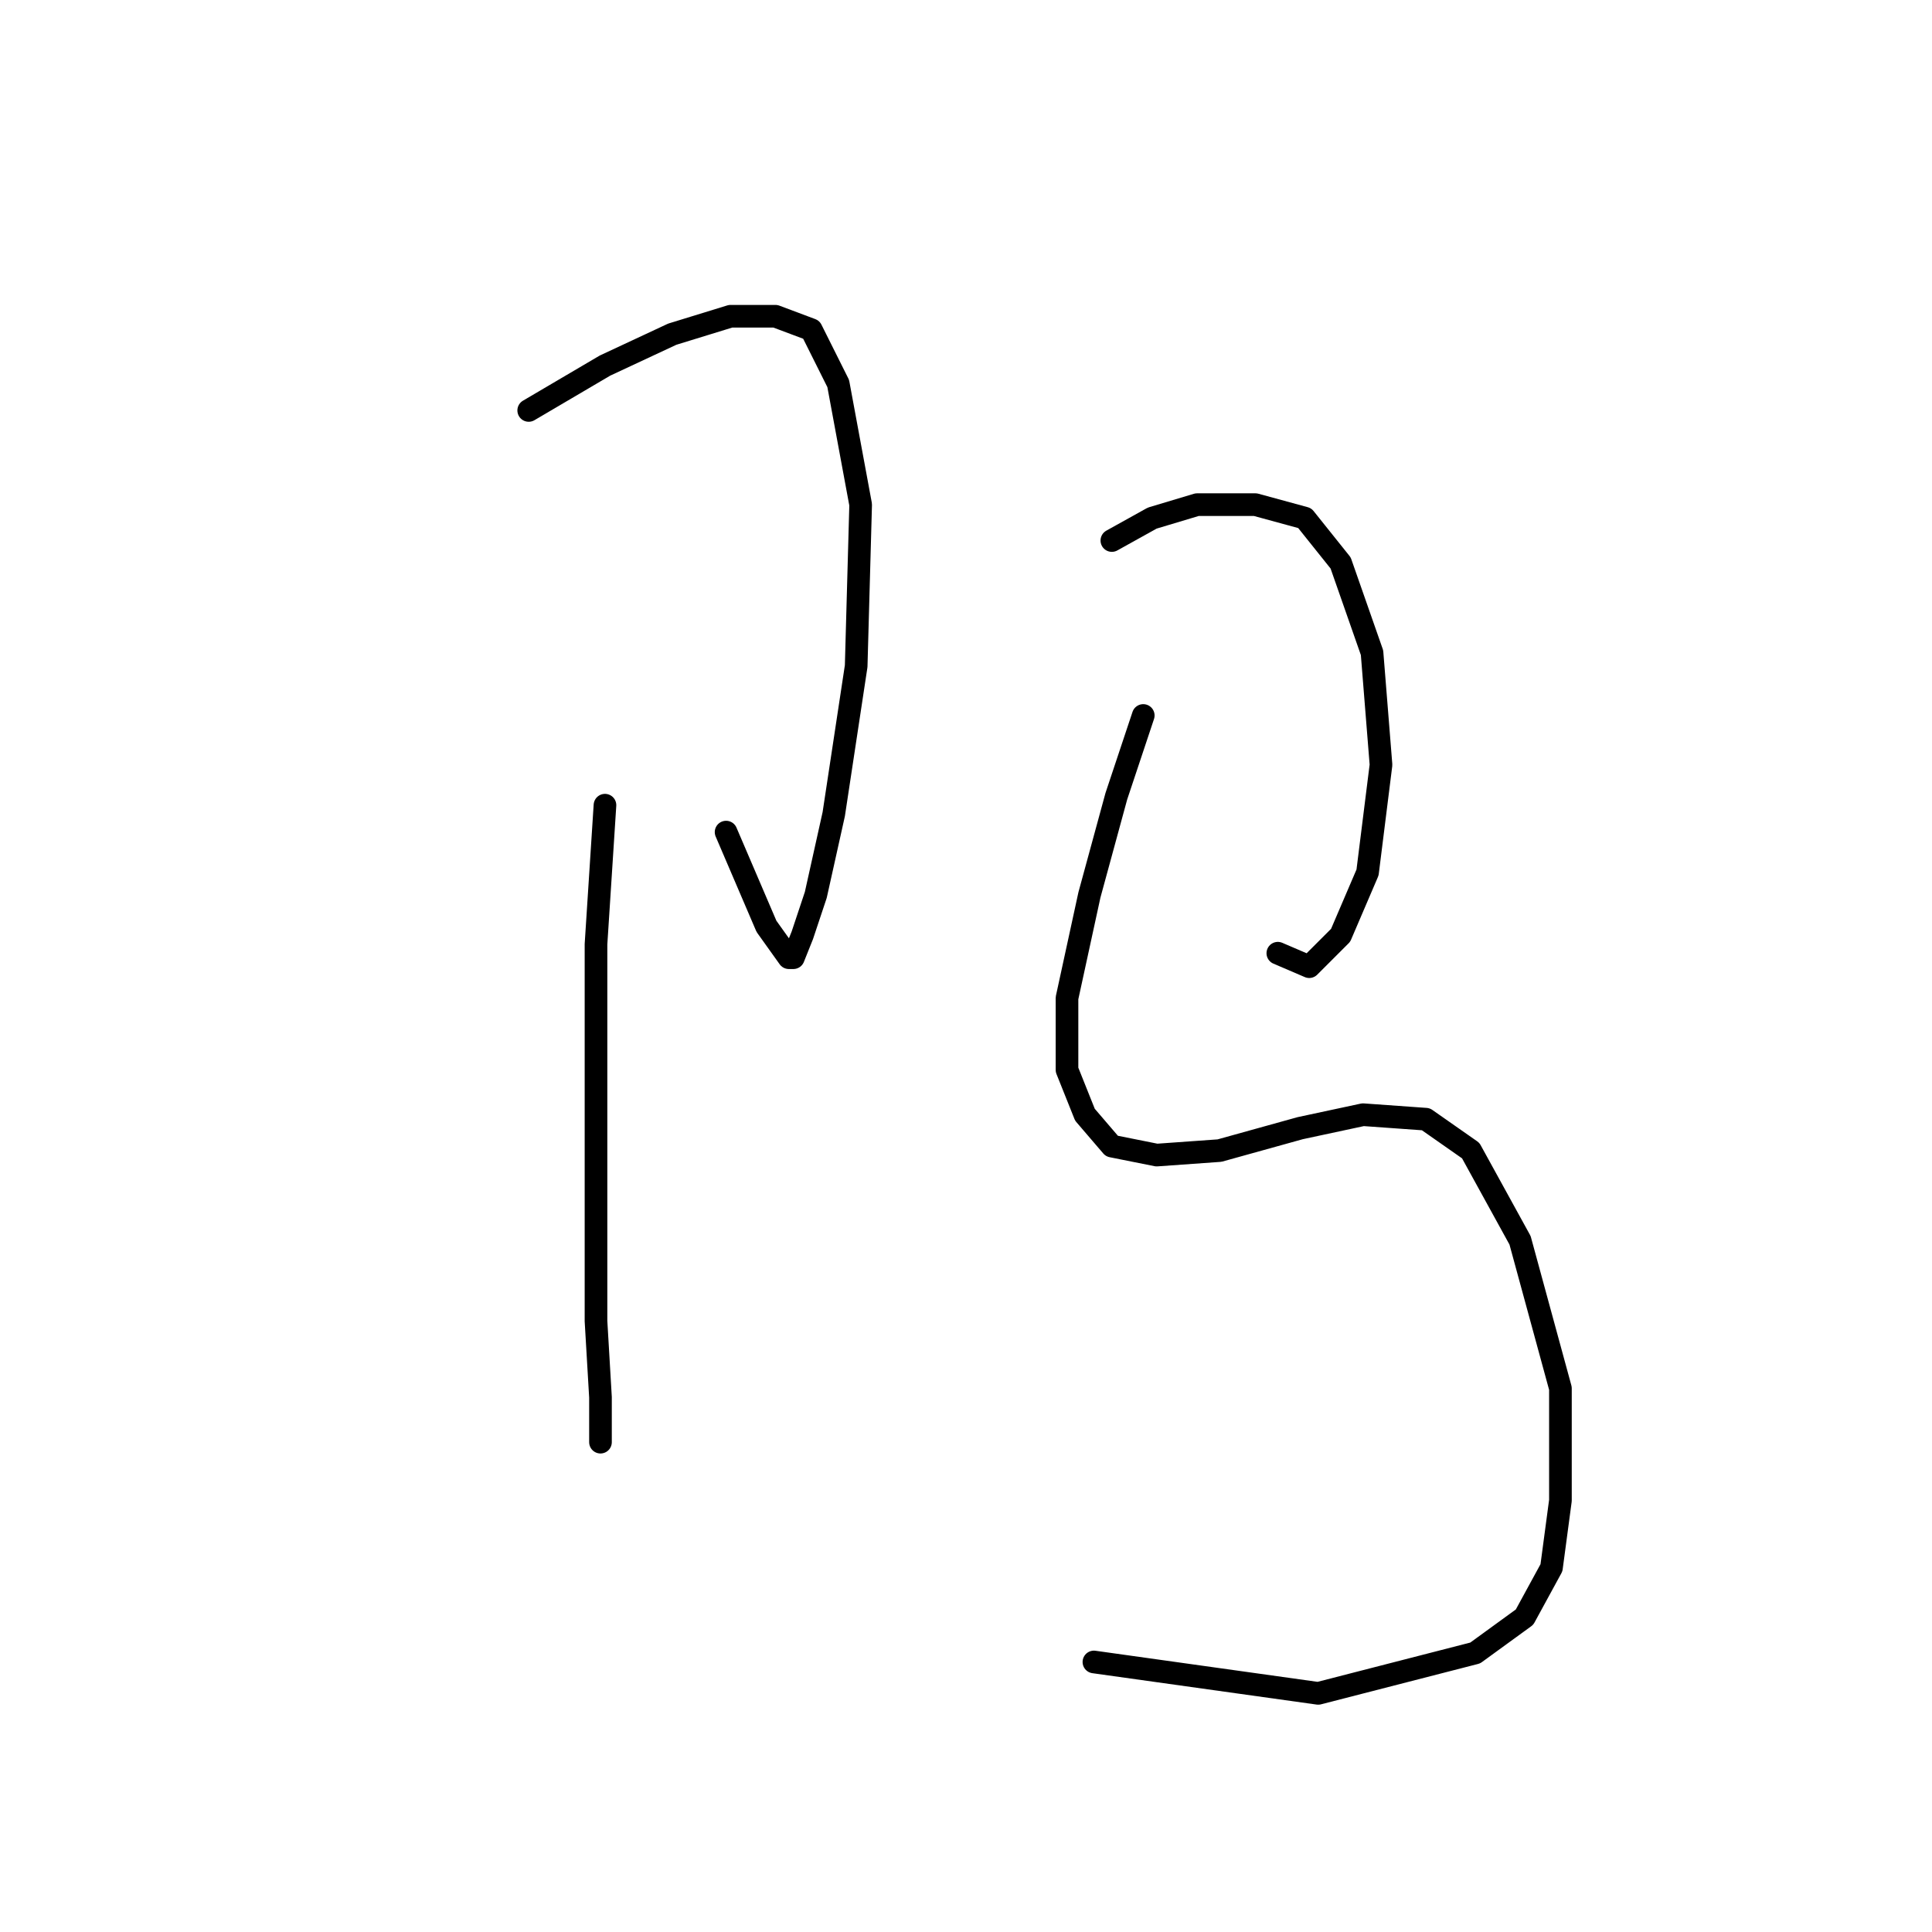 <?xml version="1.0" standalone="no"?>
    <svg width="256" height="256" xmlns="http://www.w3.org/2000/svg" version="1.1">
    <polyline stroke="black" stroke-width="3" stroke-linecap="round" fill="transparent" stroke-linejoin="round" points="70.057 54.386 80.162 48.443 89.077 44.282 96.804 41.904 102.748 41.904 107.503 43.687 111.069 50.82 114.041 66.868 113.447 88.266 110.475 107.881 108.097 118.579 106.314 123.929 105.126 126.901 104.531 126.901 101.559 122.74 96.21 110.258 96.21 110.258 " />
        <polyline stroke="black" stroke-width="3" stroke-linecap="round" fill="transparent" stroke-linejoin="round" points="80.162 106.692 78.973 125.118 78.973 175.046 79.567 185.15 79.567 191.094 79.567 191.094 " />
        <polyline stroke="black" stroke-width="3" stroke-linecap="round" fill="transparent" stroke-linejoin="round" points="147.327 71.623 152.676 68.651 158.62 66.868 166.347 66.868 172.885 68.651 177.64 74.595 181.801 86.483 182.99 101.342 181.206 115.608 177.64 123.929 173.479 128.09 169.319 126.306 169.319 126.306 " />
        <polyline stroke="black" stroke-width="3" stroke-linecap="round" fill="transparent" stroke-linejoin="round" points="151.487 94.804 147.921 105.503 144.355 118.579 141.383 132.25 141.383 141.76 143.76 147.704 147.327 151.865 153.27 153.054 161.592 152.459 172.291 149.487 180.612 147.704 188.933 148.299 194.877 152.459 201.415 164.347 206.765 183.961 206.765 198.821 205.576 207.737 202.01 214.275 195.471 219.03 174.668 224.379 144.949 220.219 144.949 220.219 " />
        </svg>